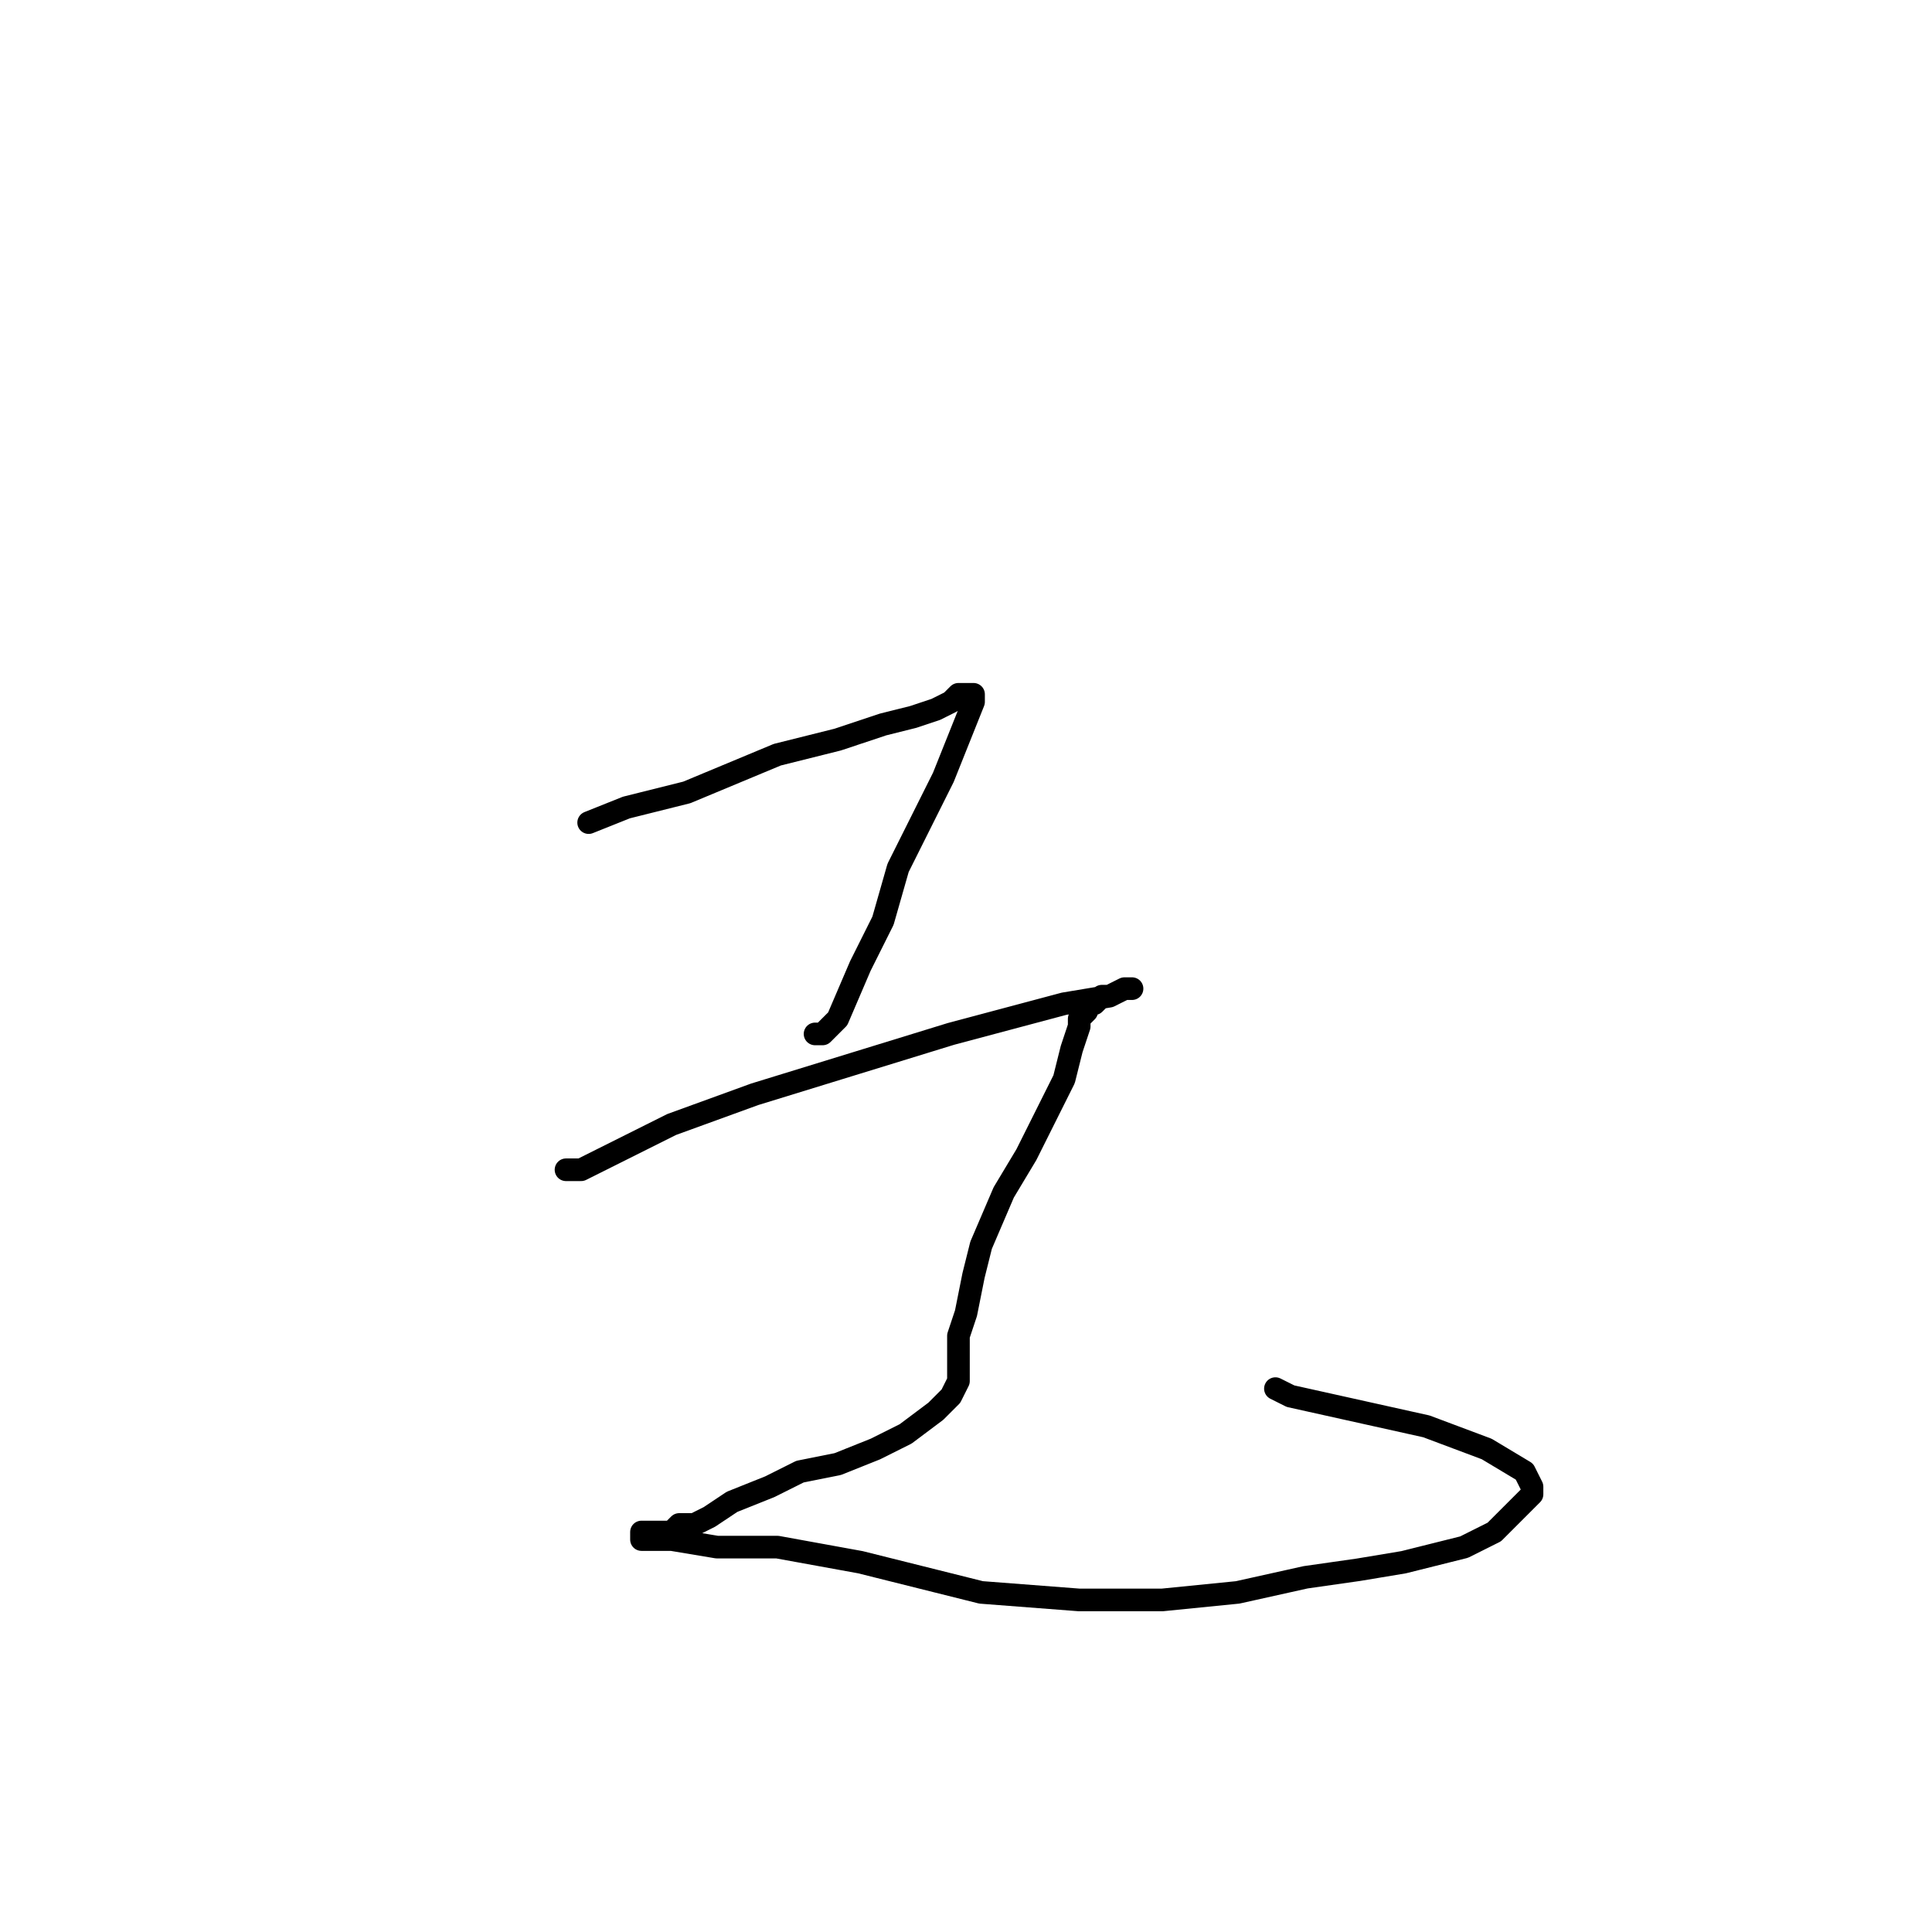 <?xml version="1.0" standalone="no"?>
    <svg width="256" height="256" xmlns="http://www.w3.org/2000/svg" version="1.1">
    <polyline stroke="black" stroke-width="3" stroke-linecap="round" fill="transparent" stroke-linejoin="round" points="78 109 83 107 91 105 103 100 111 98 117 96 121 95 124 94 126 93 127 92 128 92 129 92 129 92 129 93 127 98 125 103 122 109 119 115 117 122 114 128 111 135 109 137 108 137 108 137 " />
        <polyline stroke="black" stroke-width="3" stroke-linecap="round" fill="transparent" stroke-linejoin="round" points="75 155 77 155 81 153 89 149 100 145 113 141 126 137 141 133 147 132 149 131 149 131 150 131 150 131 149 131 147 132 146 132 145 133 145 133 144 133 144 134 143 135 143 136 142 139 141 143 139 147 136 153 133 158 130 165 129 169 128 174 127 177 127 181 127 183 126 185 125 186 124 187 120 190 116 192 111 194 106 195 102 197 97 199 94 201 92 202 90 202 89 203 87 203 85 203 85 204 85 204 86 204 89 204 95 205 103 205 114 207 122 209 130 211 143 212 154 212 164 211 173 209 180 208 186 207 194 205 198 203 200 201 201 200 203 198 203 197 203 197 203 197 202 195 197 192 189 189 180 187 171 185 169 184 169 184 " />
        </svg>